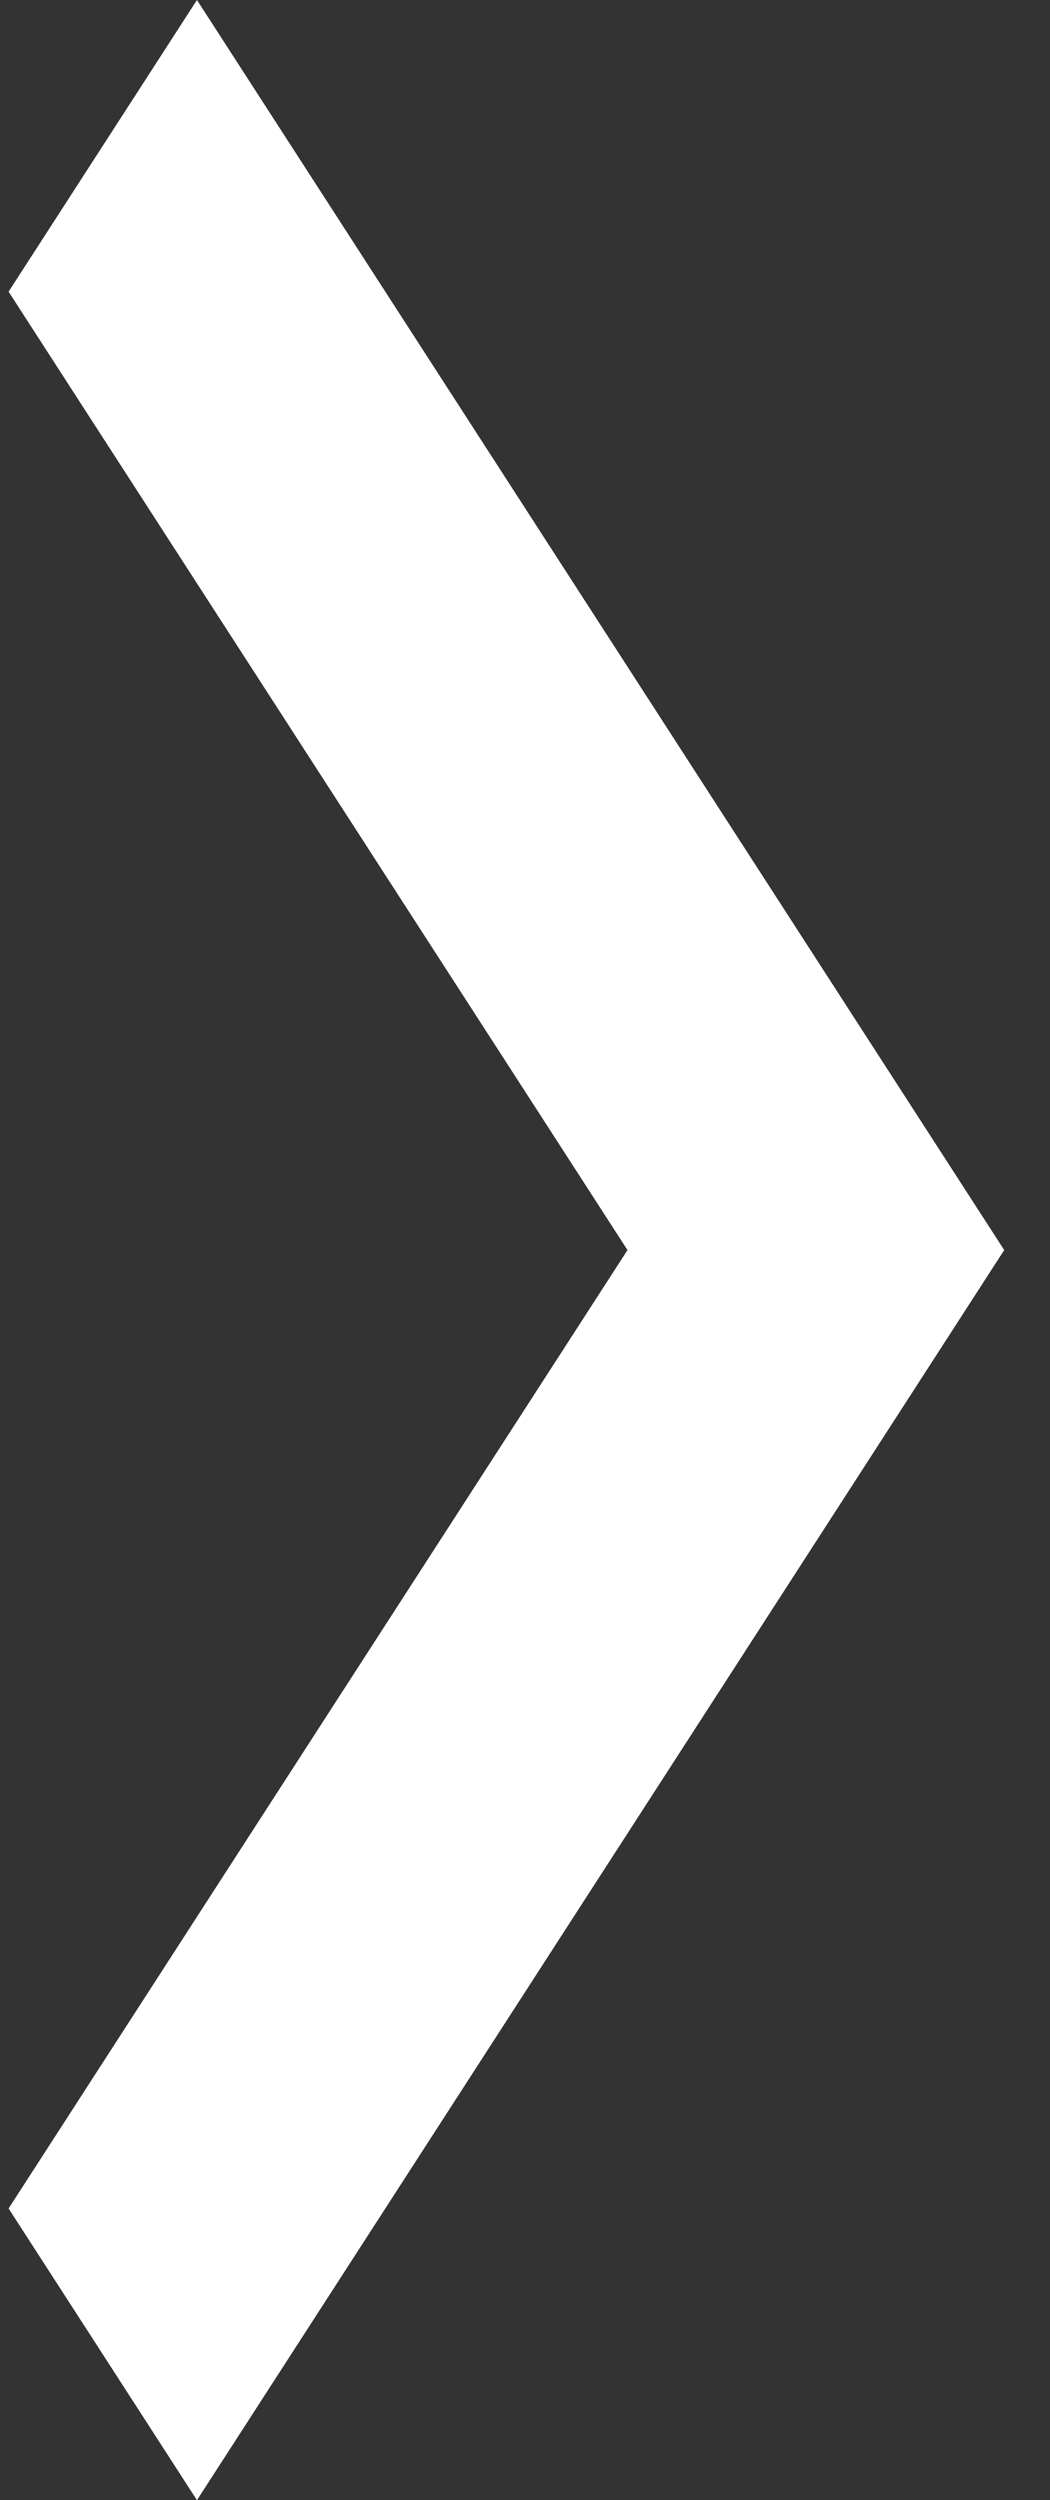 <svg width="21" height="50" viewBox="0 0 21 50" fill="none" xmlns="http://www.w3.org/2000/svg">
<rect x="0" y="0" width="21" height="50" fill="#333333" stroke="none"/>
<path d="M3.939 50L0.172 44.167L12.55 25L0.172 5.833L3.939 0L20.084 25L3.939 50Z" fill="white"/>
</svg>
